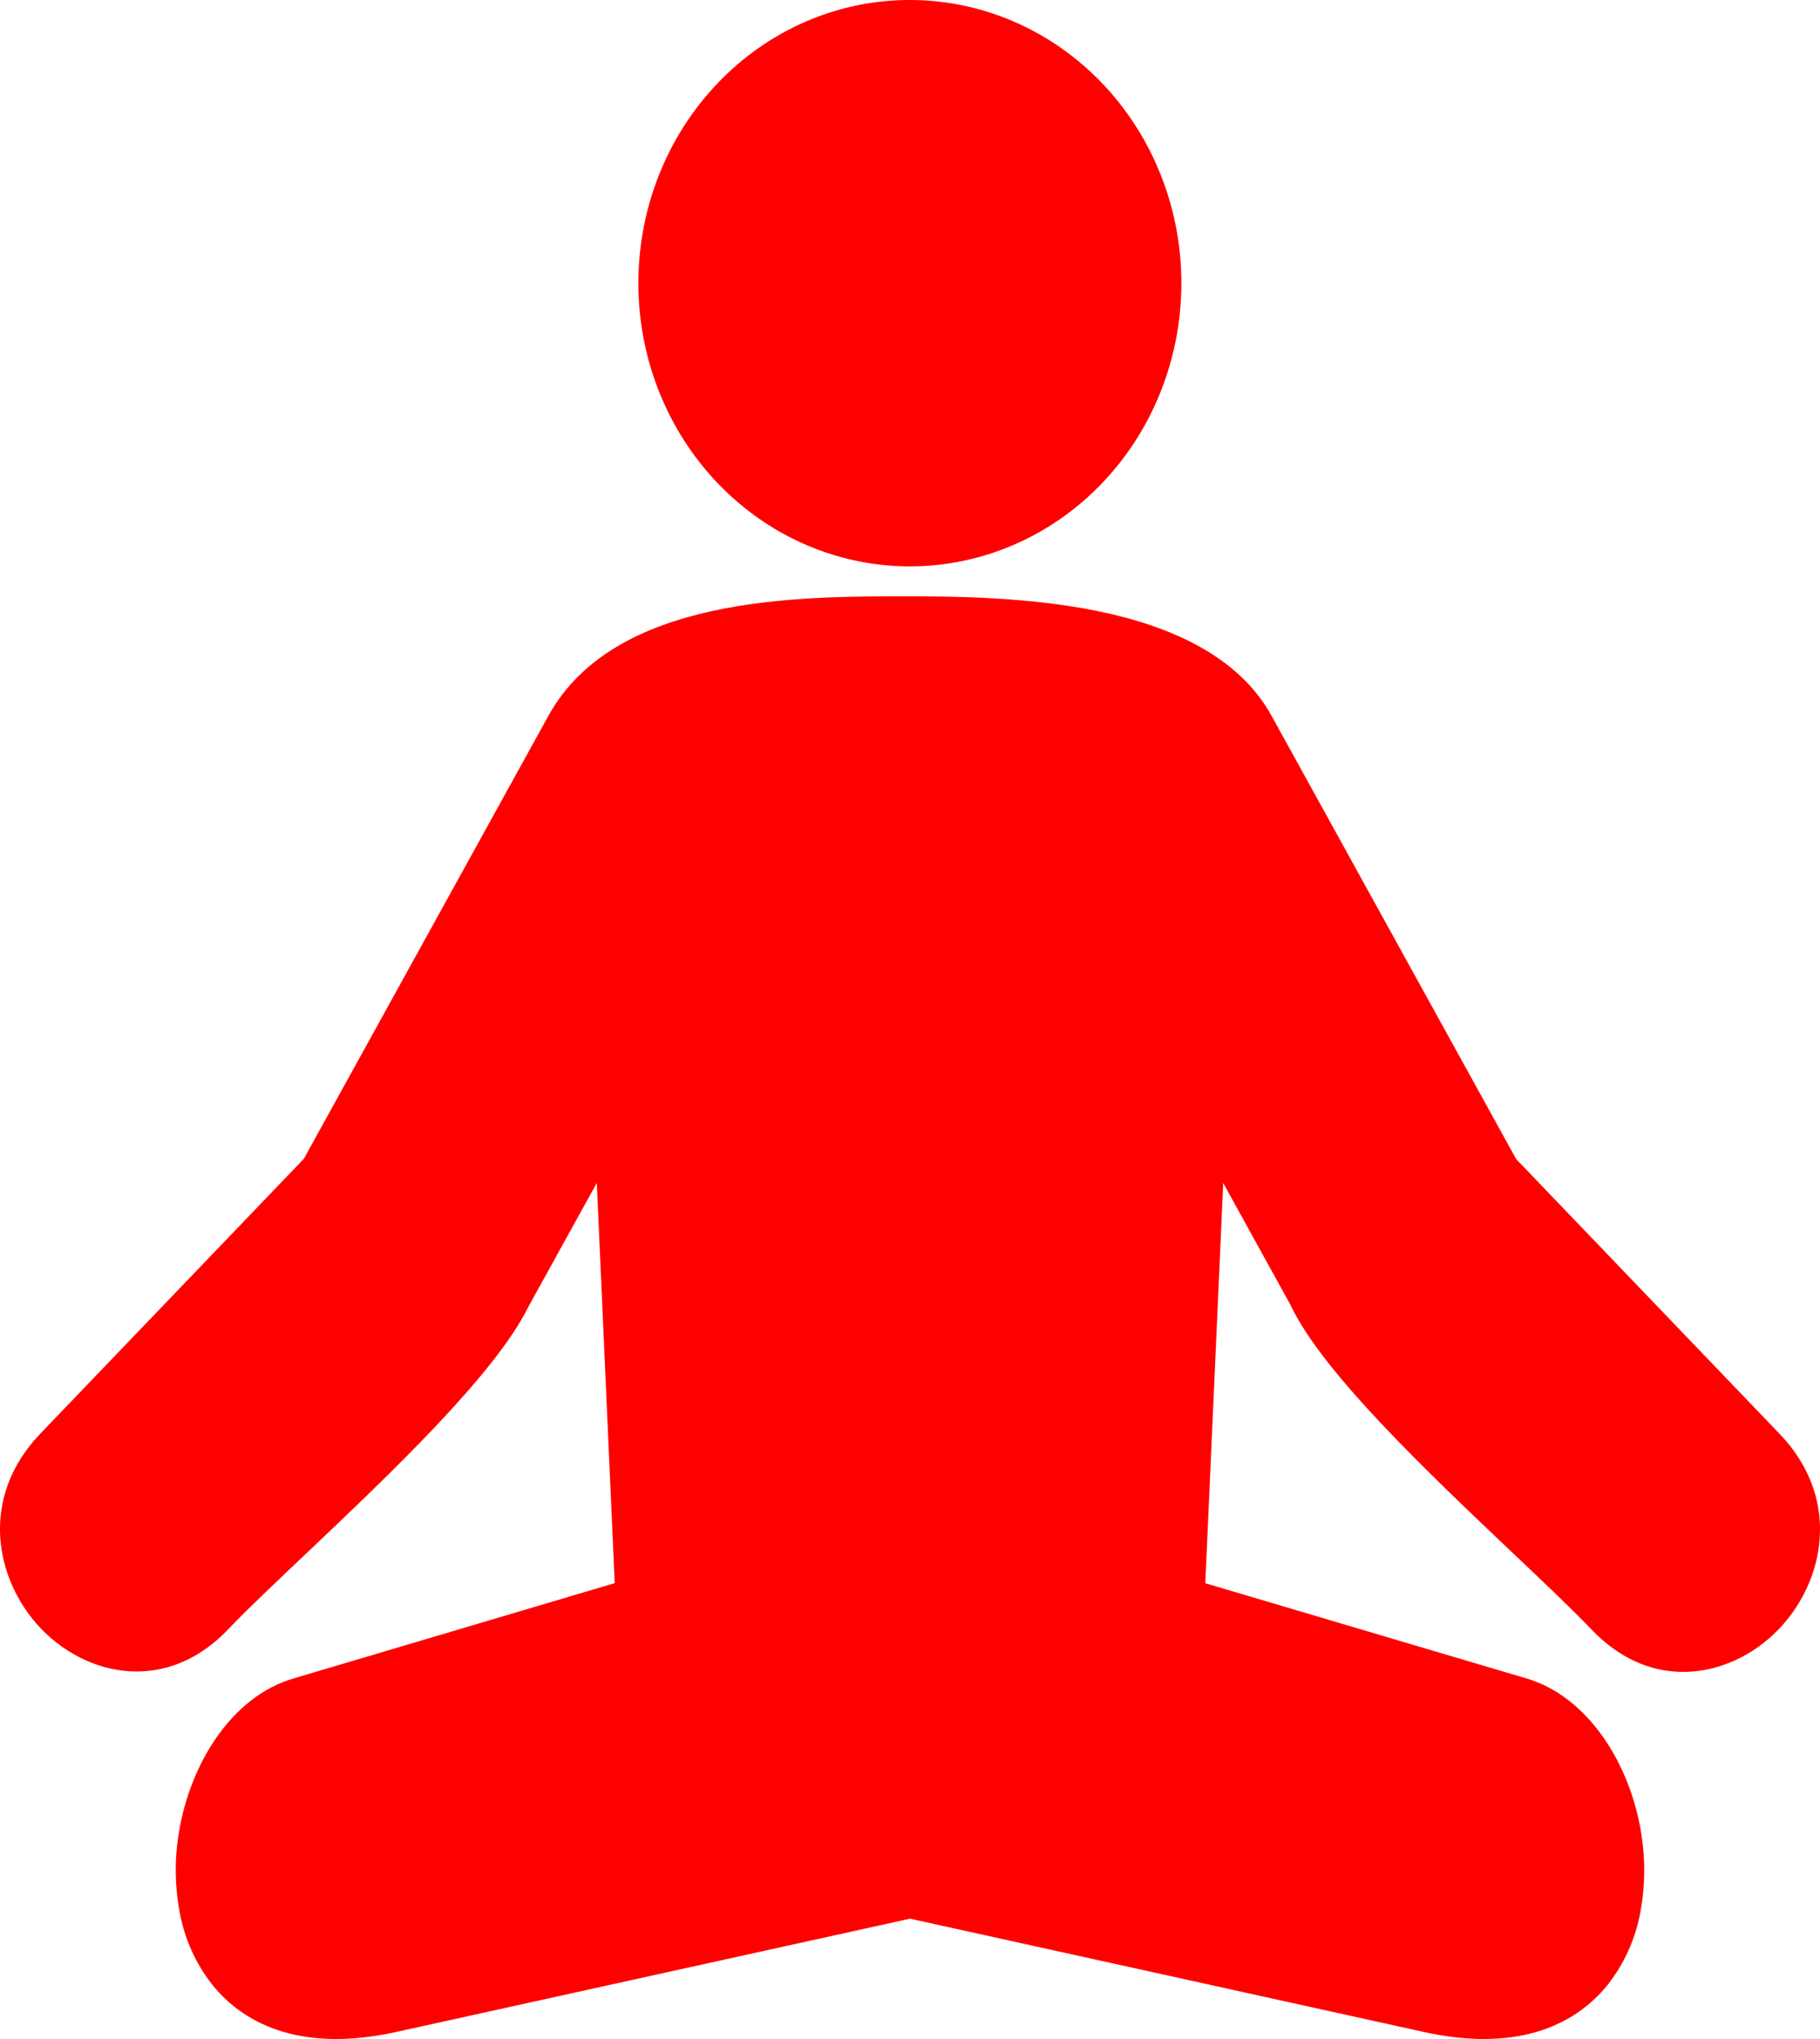 <svg width="100" height="112" viewBox="0 0 100 112" fill="none" xmlns="http://www.w3.org/2000/svg">
<path d="M50.001 1.73739e-05C53.452 0.002 56.795 1.251 59.461 3.535C62.128 5.819 63.953 8.996 64.625 12.525C65.297 16.055 64.775 19.718 63.148 22.891C61.52 26.064 58.888 28.55 55.7 29.927C52.512 31.304 48.965 31.485 45.662 30.441C42.36 29.396 39.508 27.19 37.59 24.198C35.673 21.207 34.809 17.614 35.147 14.033C35.485 10.452 37.002 7.104 39.442 4.559C40.827 3.111 42.473 1.963 44.285 1.181C46.097 0.398 48.039 -0.003 50.001 1.73739e-05Z" fill="#FF0000"/>
<path d="M29.067 71.715L29.048 71.755C29.039 71.772 29.029 71.789 29.018 71.806C27.198 75.482 21.486 80.913 16.911 85.251C15.207 86.866 13.656 88.325 12.541 89.493C10.1 92.053 7.155 92.285 4.722 91.204C2.864 90.372 1.384 88.828 0.585 86.891C-0.453 84.346 -0.228 81.297 2.226 78.738L16.694 63.652L30.136 39.312C33.754 32.757 43.814 32.757 49.71 32.757H49.854C52.531 32.757 56.513 32.796 60.288 33.562C64.3 34.38 68.048 36.029 69.865 39.318L83.308 63.669L97.775 78.755C100.229 81.314 100.452 84.374 99.416 86.908C98.616 88.847 97.134 90.393 95.274 91.227C92.833 92.308 89.909 92.076 87.455 89.516C86.332 88.345 84.791 86.886 83.088 85.274C78.477 80.898 72.7 75.429 70.931 71.735L70.901 71.678L70.885 71.639L67.21 64.984L66.225 86.965L83.888 92.2C87.227 93.19 89.554 96.83 90.175 100.685C90.412 102.127 90.397 103.603 90.129 105.04C89.861 106.493 89.25 107.854 88.352 109C86.437 111.387 83.166 112.702 78.227 111.613L50.001 105.391L21.771 111.613C16.835 112.702 13.561 111.387 11.649 109C10.75 107.854 10.139 106.494 9.872 105.04C9.602 103.603 9.586 102.127 9.826 100.685C10.447 96.819 12.774 93.179 16.113 92.2L33.776 86.959L32.791 64.978L29.067 71.715Z" fill="#FF0000"/>
</svg>
